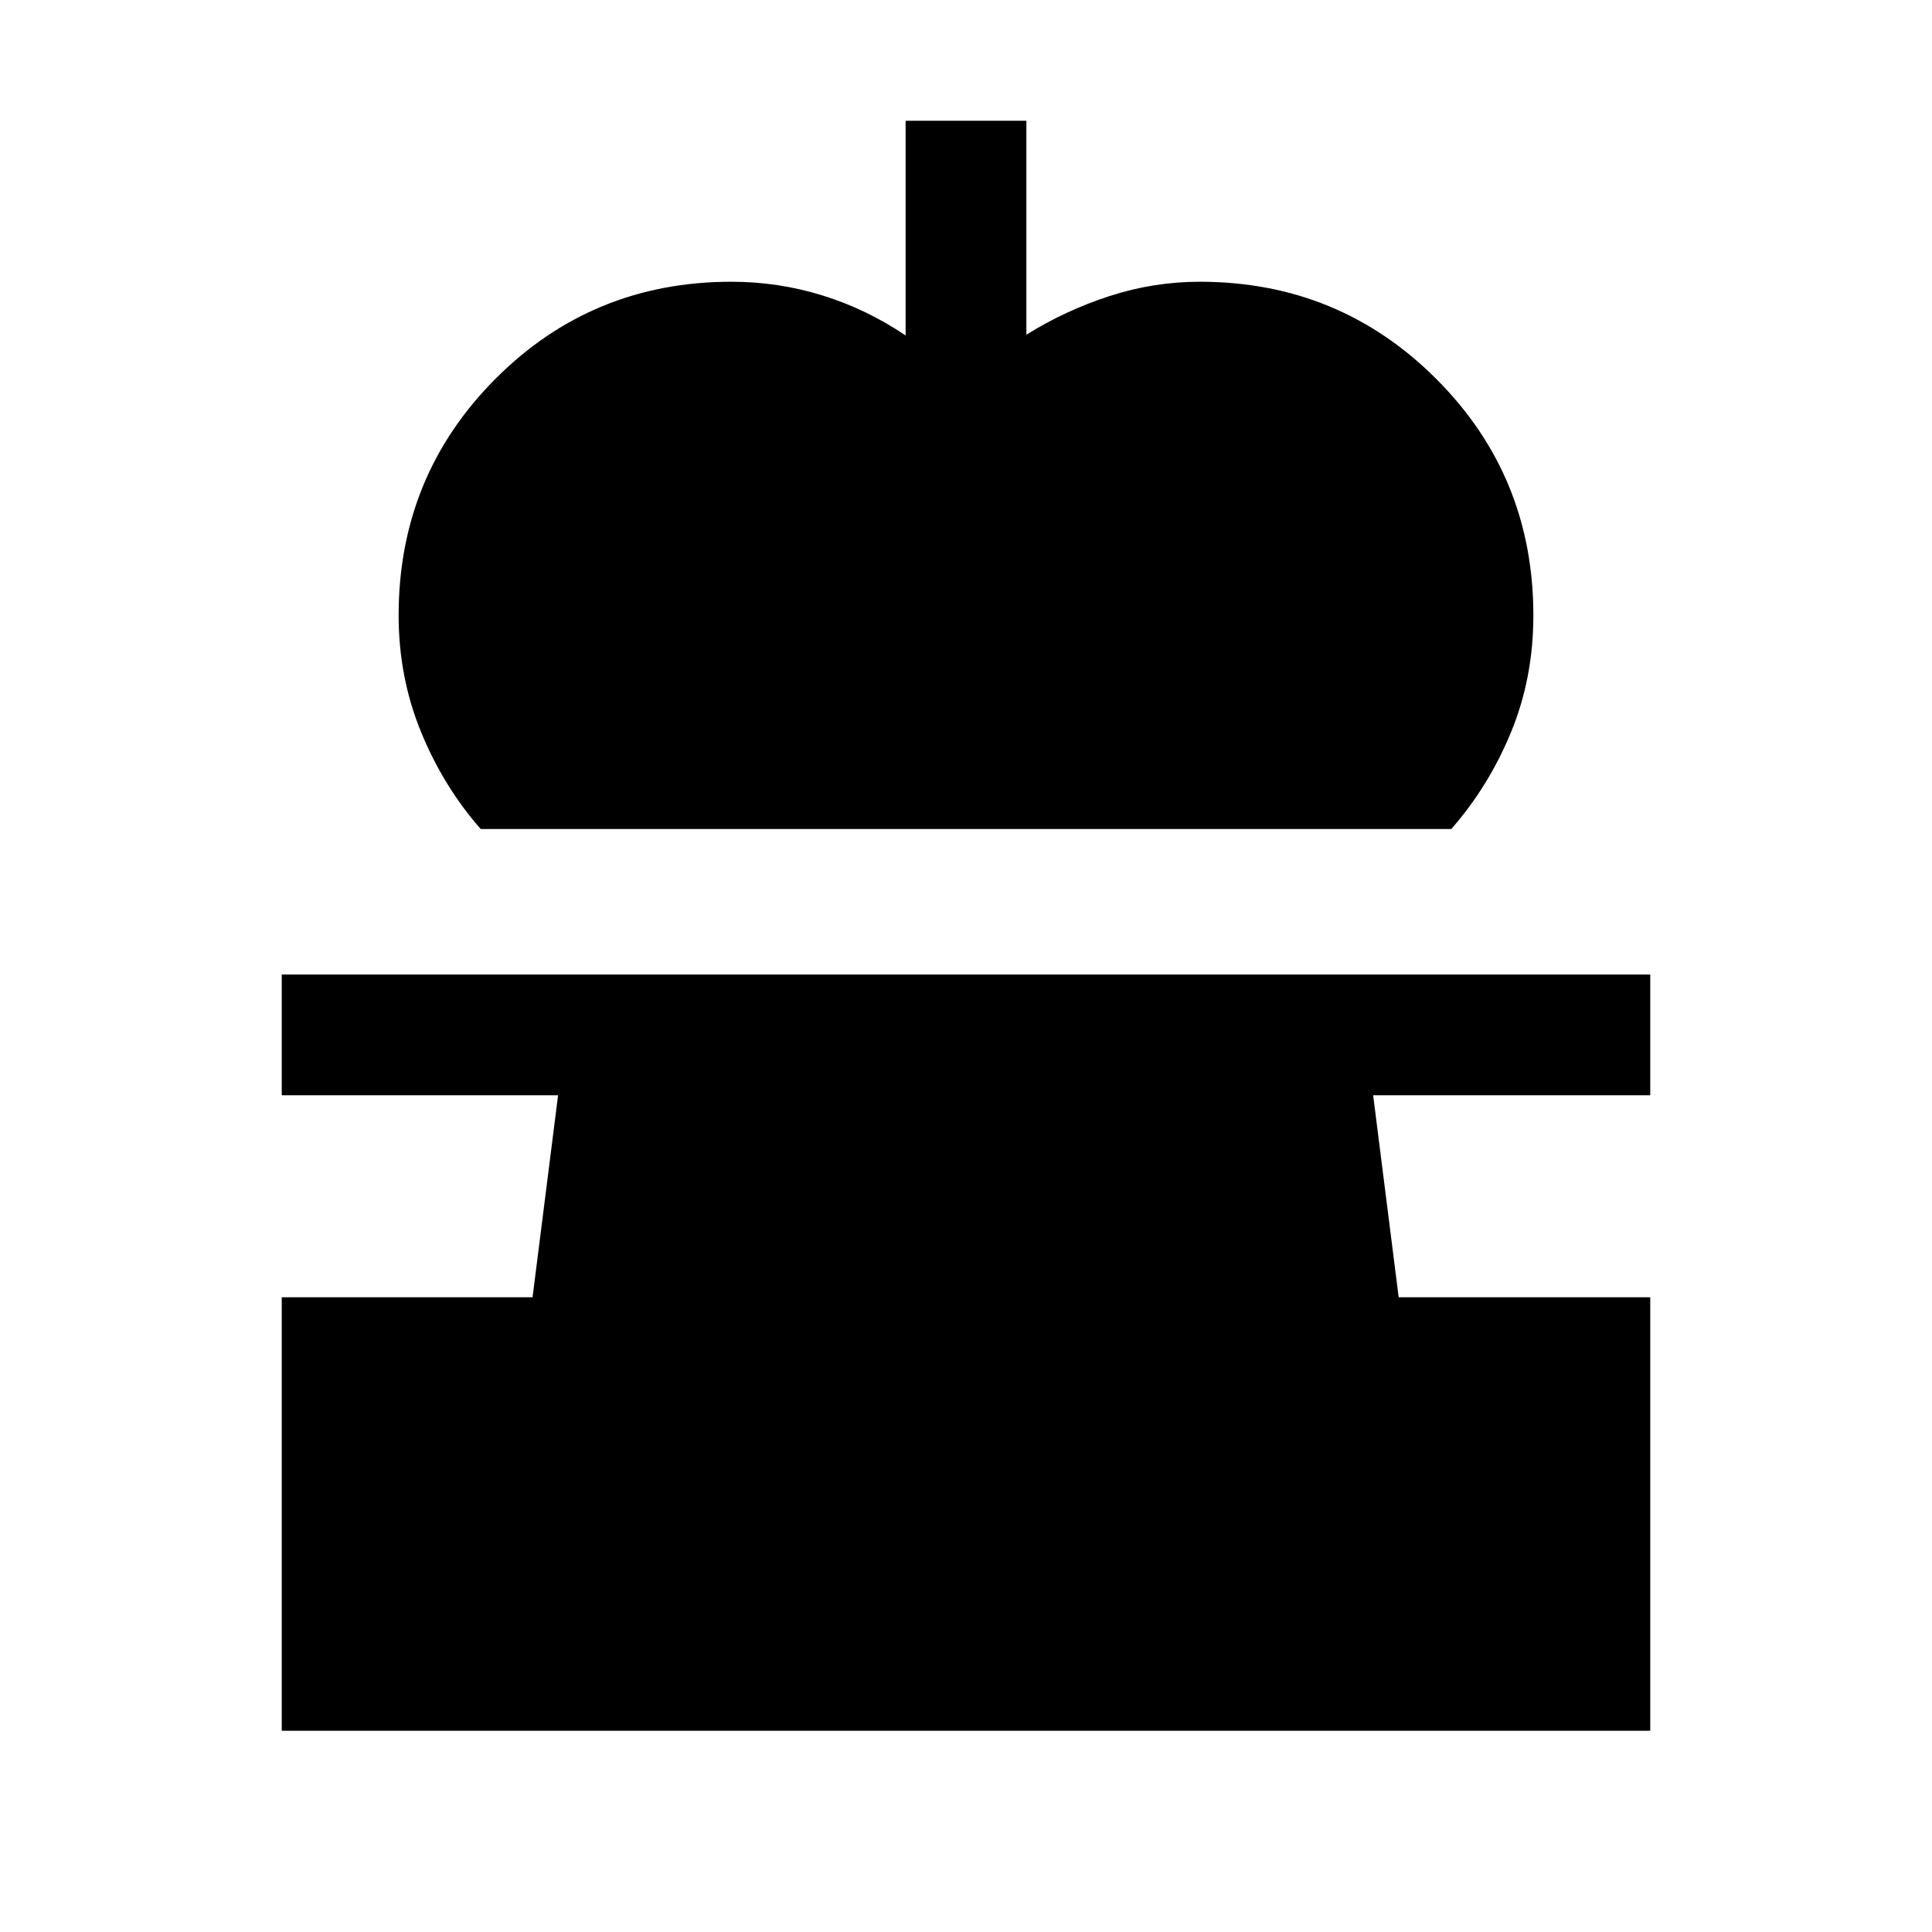 <svg xmlns="http://www.w3.org/2000/svg" height="24" viewBox="0 -960 960 960" width="24"><path d="M238.85-548.08q-18.62-21.23-29.69-48.34-11.08-27.12-11.08-57.81 0-69.23 48.07-117.5Q294.23-820 363.46-820q23.31 0 45.23 6.81 21.93 6.81 41.31 19.88V-900h60v106.31q19.38-12.08 41.31-19.19 21.92-7.12 44.84-7.12 69.23 0 117.5 48.27 48.27 48.27 48.27 117.5 0 31.08-11.08 58-11.07 26.92-29.69 48.15h-482.3ZM140-100v-215.38h124.62l12.69-100.39H140v-60h680v60H682.31L695-315.38h125V-100H140Z"/></svg>